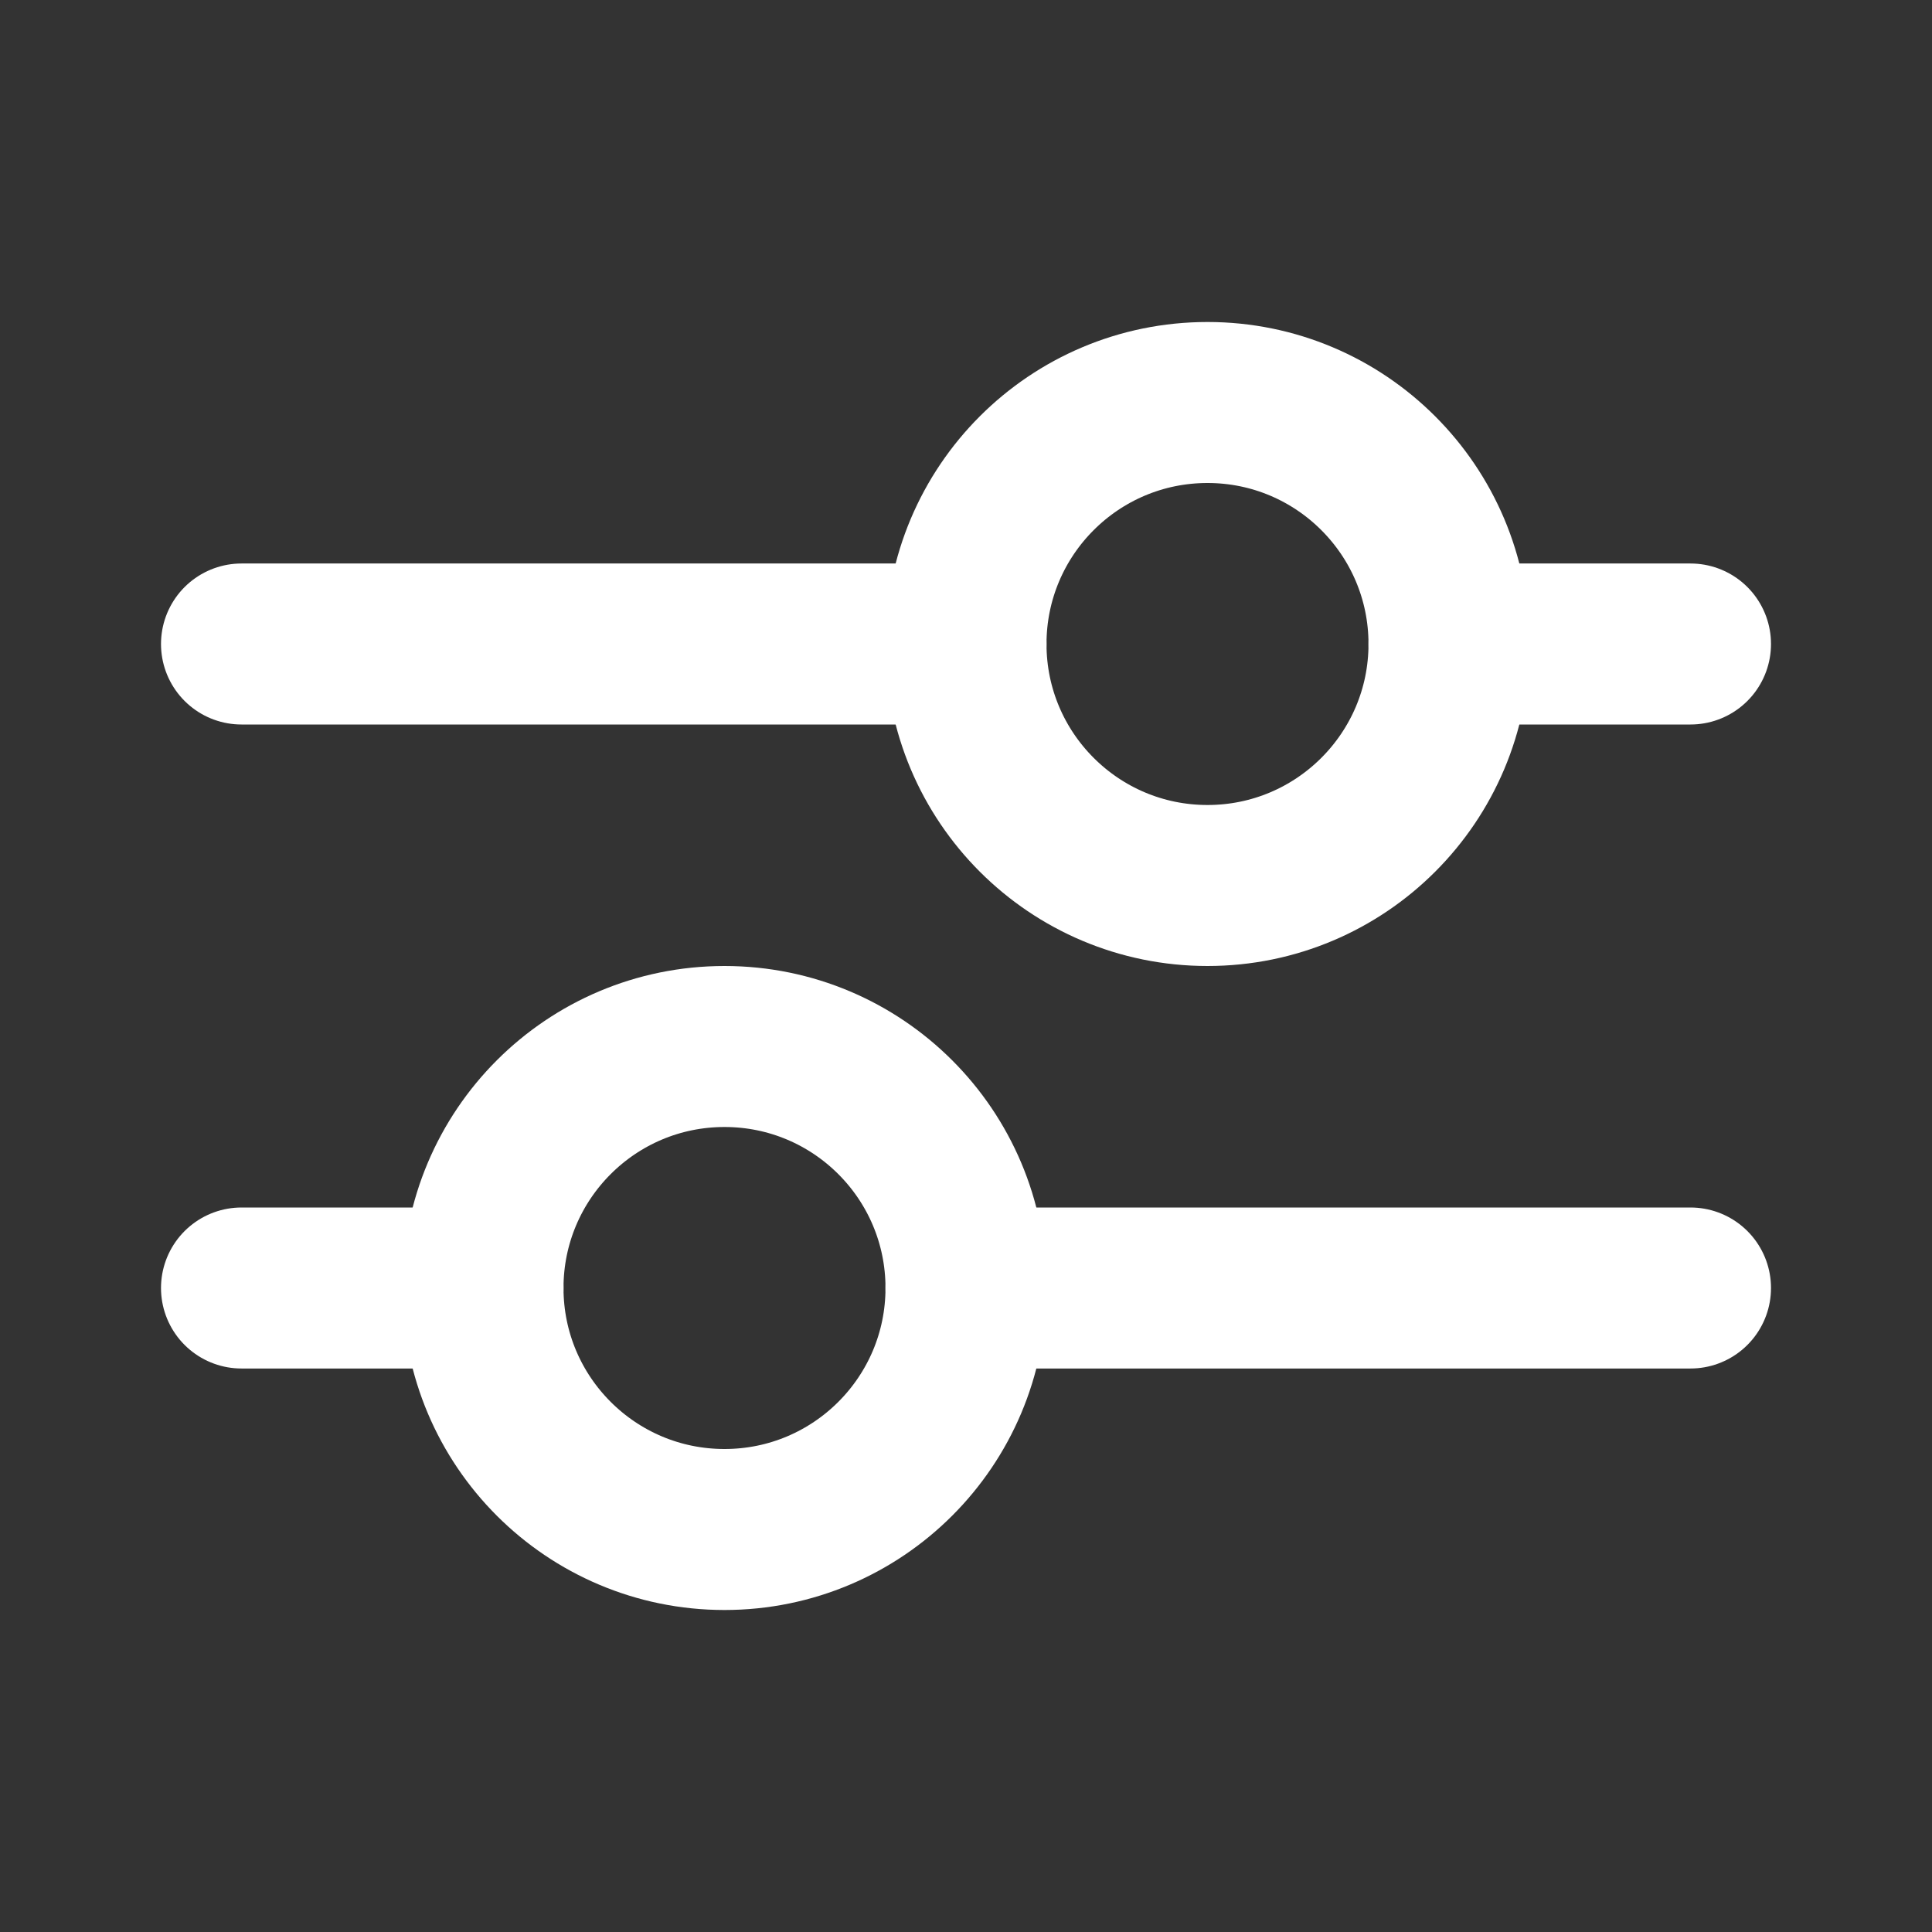 <svg width="24" height="24" viewBox="0 0 24 24" fill="none" xmlns="http://www.w3.org/2000/svg">
<rect x="0" y="0" width="24" height="24" fill="#333333" stroke="none"/>
<path d="M3 8H12" stroke="white" stroke-width="2" stroke-miterlimit="10" stroke-linecap="round" stroke-linejoin="round"/>
<path d="M18 8H21" stroke="white" stroke-width="2" stroke-miterlimit="10" stroke-linecap="round" stroke-linejoin="round"/>
<path d="M15 11C16.657 11 18 9.657 18 8C18 6.343 16.657 5 15 5C13.343 5 12 6.343 12 8C12 9.657 13.343 11 15 11Z" stroke="white" stroke-width="2" stroke-miterlimit="10" stroke-linecap="round" stroke-linejoin="round"/>
<path d="M3 16H6" stroke="white" stroke-width="2" stroke-miterlimit="10" stroke-linecap="round" stroke-linejoin="round"/>
<path d="M12 16H21" stroke="white" stroke-width="2" stroke-miterlimit="10" stroke-linecap="round" stroke-linejoin="round"/>
<path d="M9 19C10.657 19 12 17.657 12 16C12 14.343 10.657 13 9 13C7.343 13 6 14.343 6 16C6 17.657 7.343 19 9 19Z" stroke="white" stroke-width="2" stroke-miterlimit="10" stroke-linecap="round" stroke-linejoin="round"/>
</svg>
